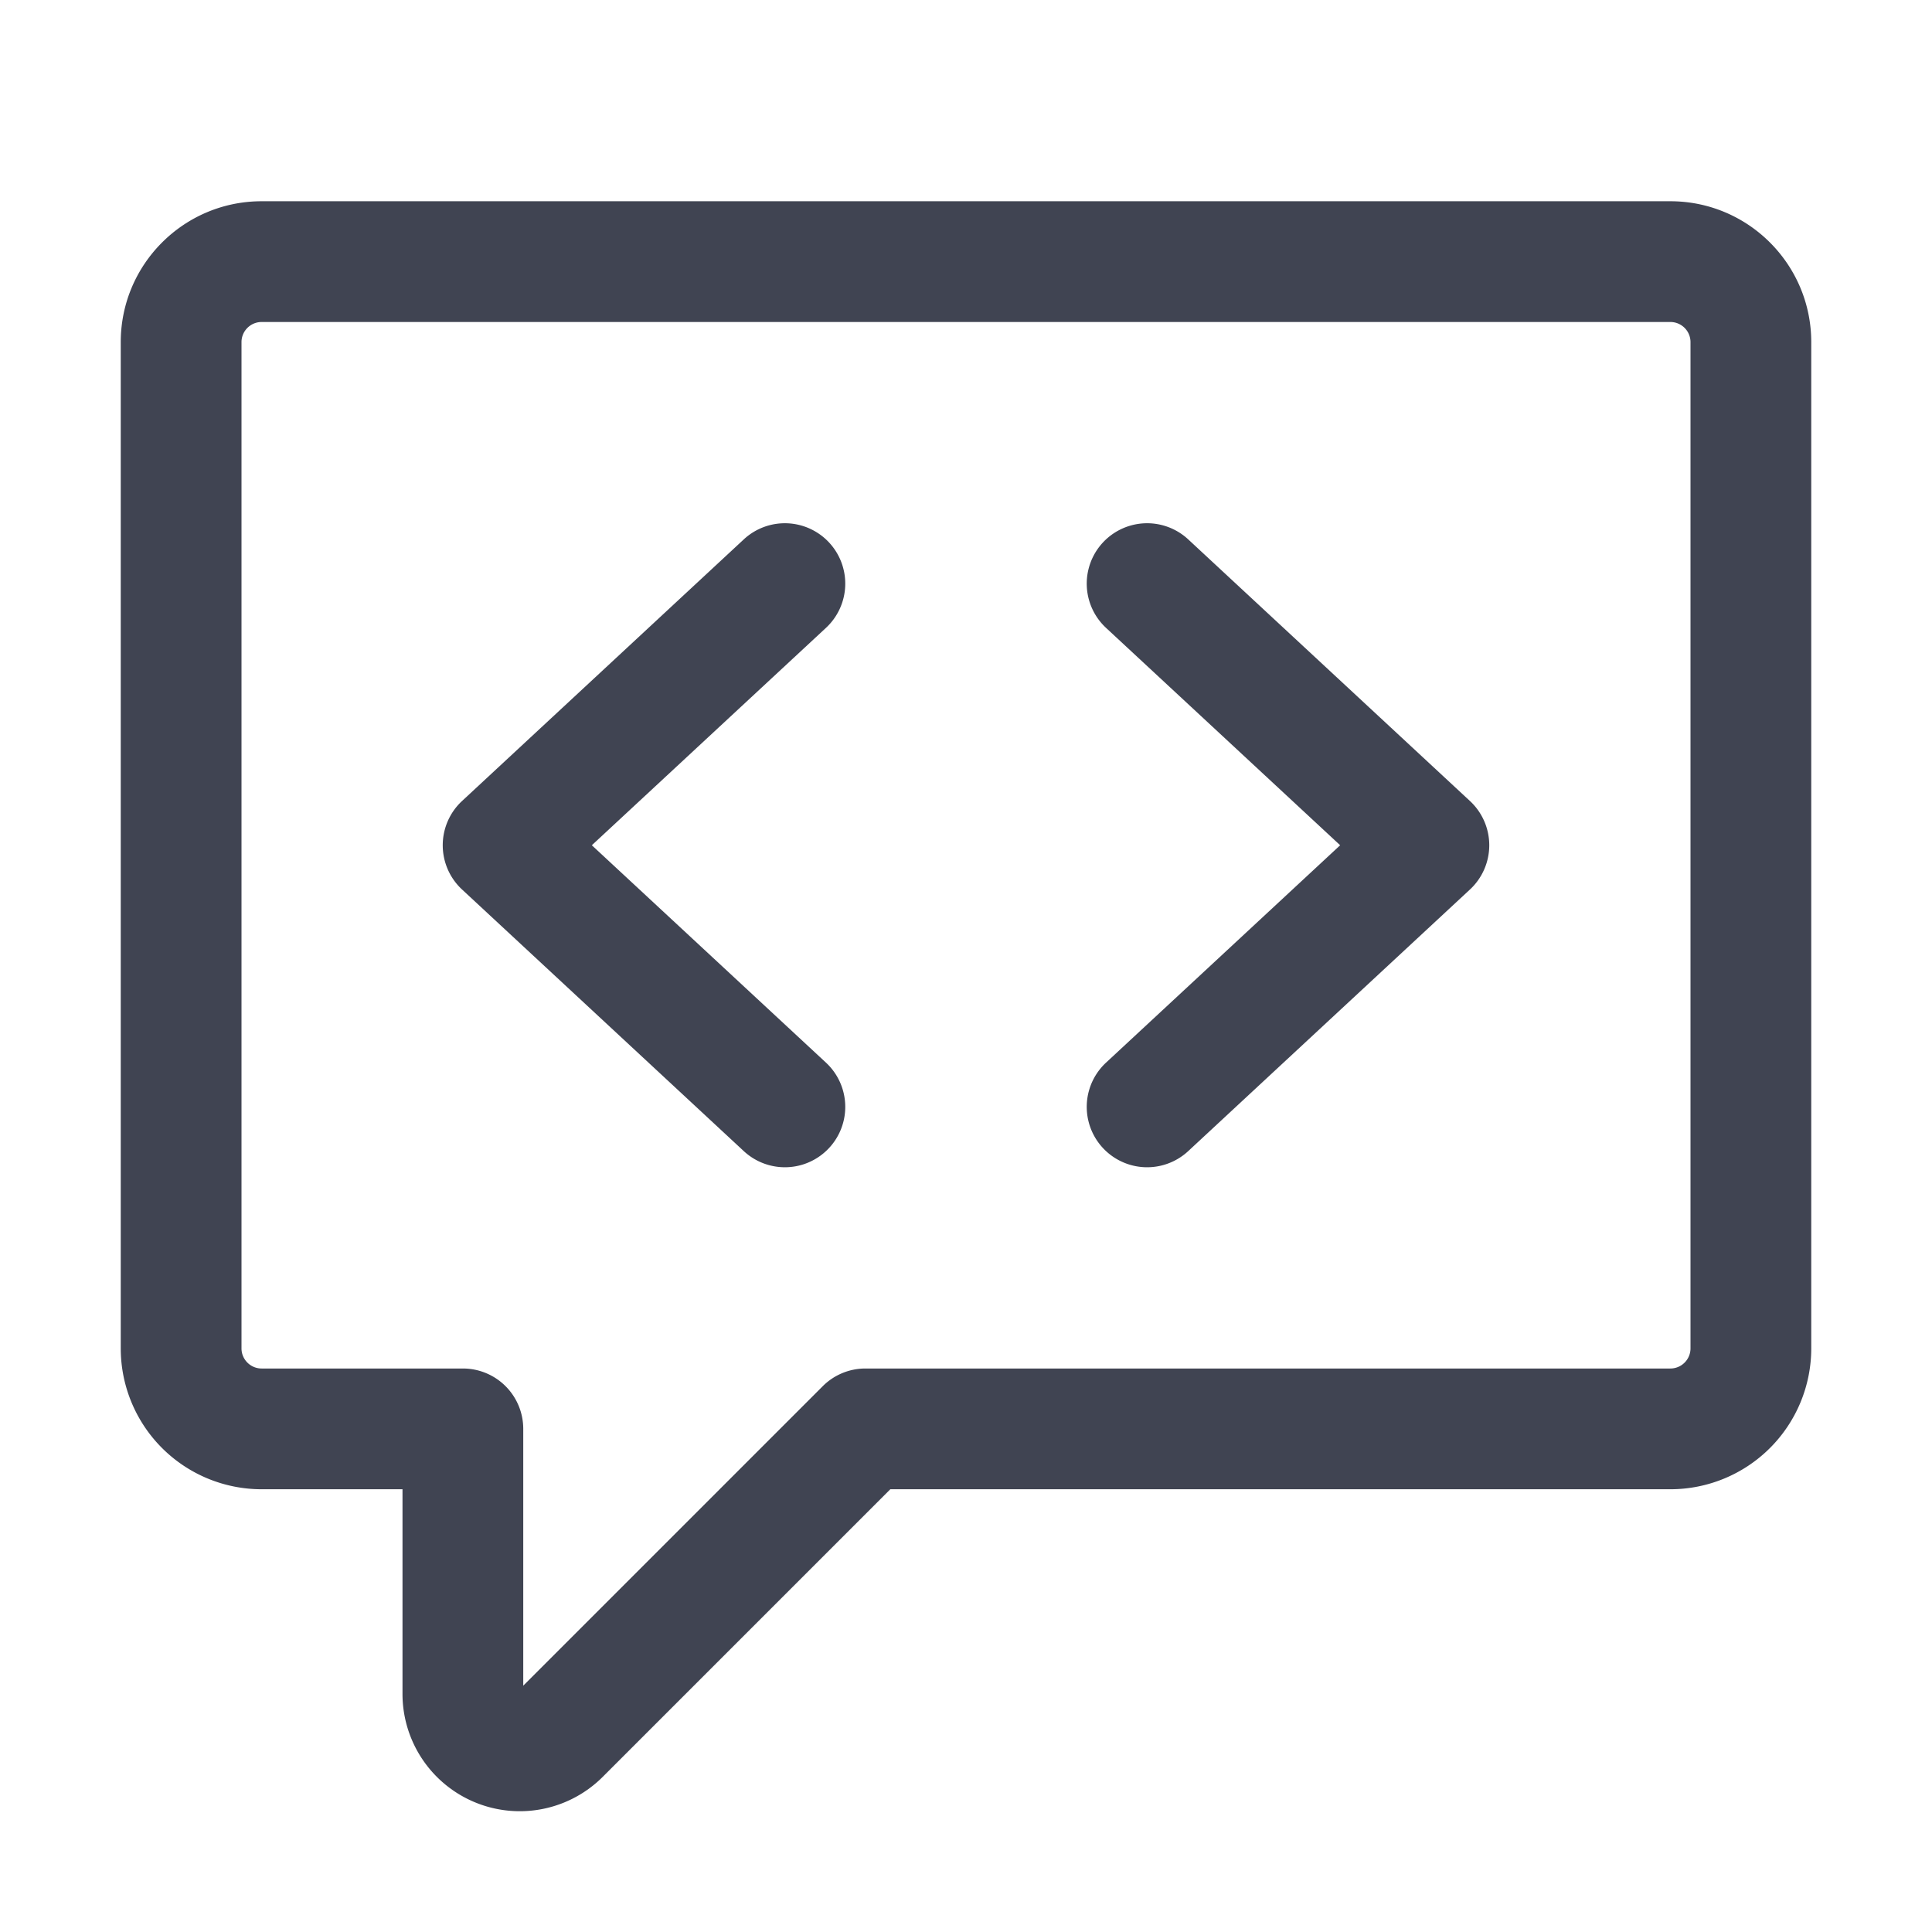 <svg t="1721223201017" class="icon" viewBox="0 0 1024 1024" version="1.1" xmlns="http://www.w3.org/2000/svg" p-id="34155" width="20" height="20"><path d="M439.467 287.573a32 32 0 0 1-1.707 45.227l-124.075 115.2 124.075 115.2a32 32 0 1 1-43.52 46.933l-149.333-138.667a32 32 0 0 1 0-46.933l149.333-138.667a32 32 0 0 1 45.227 1.707zM586.24 332.8a32 32 0 1 1 43.52-46.933l149.333 138.667a32 32 0 0 1 0 46.933l-149.333 138.667a32 32 0 1 1-43.52-46.933l124.075-115.2-124.075-115.2z" fill="#404452" p-id="34156"></path><path d="M64 181.333c0-41.216 33.451-74.667 74.667-74.667h746.667c41.216 0 74.667 33.451 74.667 74.667v533.333a74.667 74.667 0 0 1-74.667 74.667h-413.44l-152.448 152.448A62.165 62.165 0 0 1 213.333 897.835V789.333H138.667a74.667 74.667 0 0 1-74.667-74.667V181.333zM138.667 170.667a10.667 10.667 0 0 0-10.667 10.667v533.333c0 5.888 4.779 10.667 10.667 10.667h106.667a32 32 0 0 1 32 32v136.107l158.72-158.72a32 32 0 0 1 22.613-9.387h426.667a10.667 10.667 0 0 0 10.667-10.667V181.333a10.667 10.667 0 0 0-10.667-10.667H138.667z" fill="#404452" p-id="34157"></path></svg>